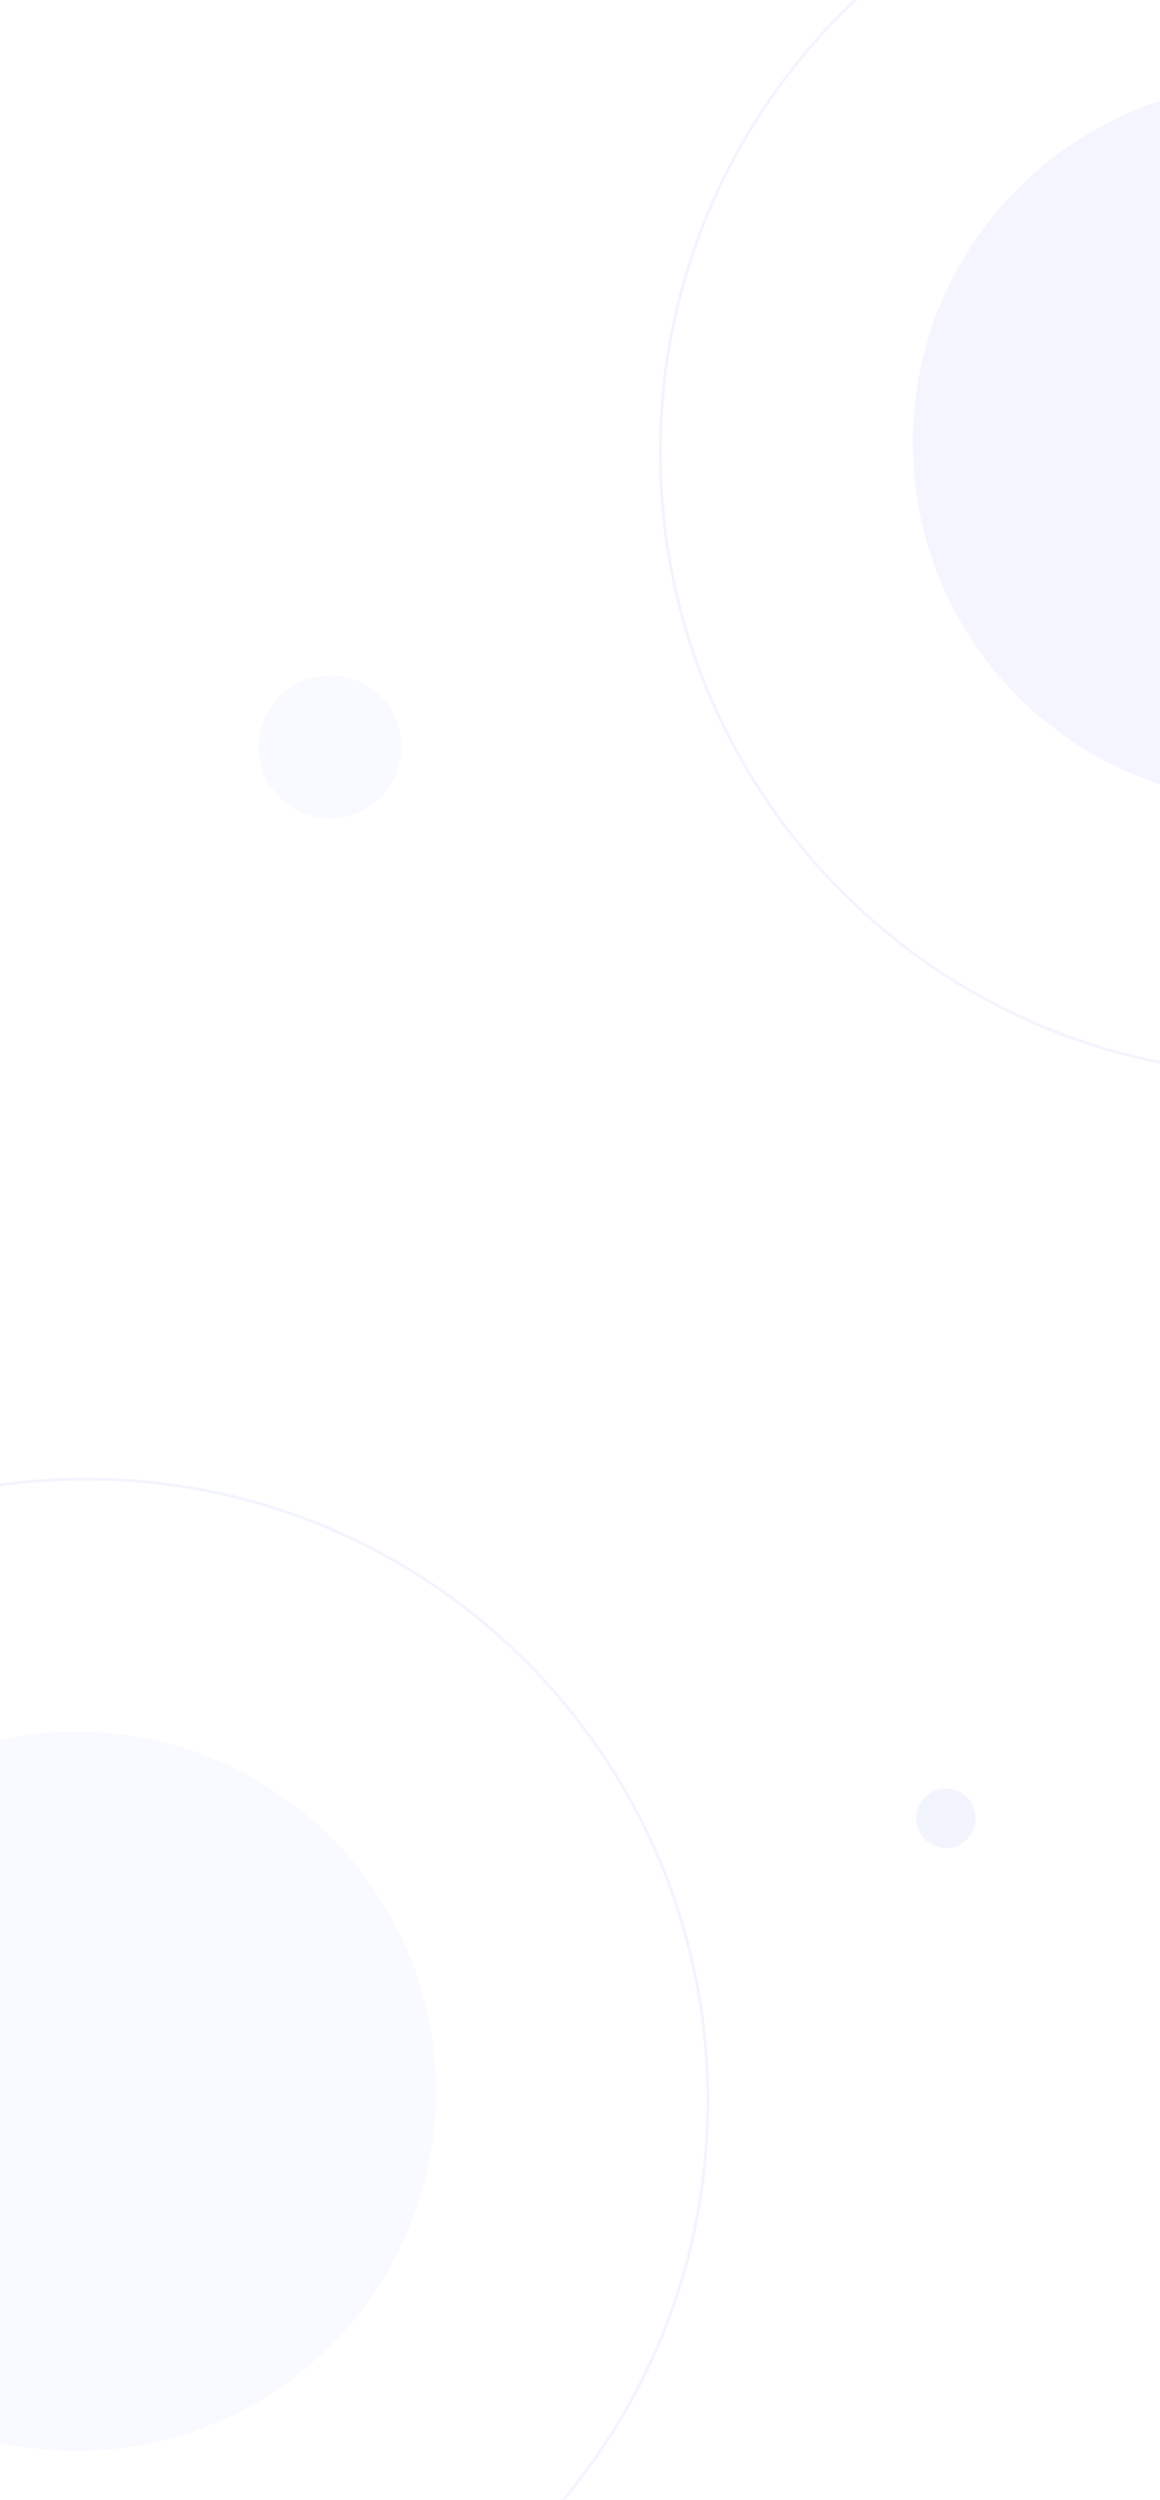 <svg width="390" height="840" viewBox="0 0 390 840" fill="none" xmlns="http://www.w3.org/2000/svg">
<path opacity="0.1" fill-rule="evenodd" clip-rule="evenodd" d="M25.734 823.562C92.466 823.562 146.562 769.466 146.562 702.734C146.562 636.003 92.466 581.906 25.734 581.906C-40.997 581.906 -95.094 636.003 -95.094 702.734C-95.094 769.466 -40.997 823.562 25.734 823.562Z" fill="#C4D0FB"/>
<path opacity="0.2" fill-rule="evenodd" clip-rule="evenodd" d="M29 915C144.428 915 238 821.428 238 706C238 590.572 144.428 497 29 497C-86.427 497 -180 590.572 -180 706C-180 821.428 -86.427 915 29 915Z" stroke="#C4D0FB"/>
<path opacity="0.1" fill-rule="evenodd" clip-rule="evenodd" d="M427.734 269.562C494.466 269.562 548.562 215.466 548.562 148.734C548.562 82.003 494.466 27.906 427.734 27.906C361.003 27.906 306.906 82.003 306.906 148.734C306.906 215.466 361.003 269.562 427.734 269.562Z" fill="#C4D0FB"/>
<path opacity="0.1" fill-rule="evenodd" clip-rule="evenodd" d="M427.734 269.562C494.466 269.562 548.562 215.466 548.562 148.734C548.562 82.003 494.466 27.906 427.734 27.906C361.003 27.906 306.906 82.003 306.906 148.734C306.906 215.466 361.003 269.562 427.734 269.562Z" fill="#C4D0FB"/>
<path opacity="0.2" fill-rule="evenodd" clip-rule="evenodd" d="M431 361C546.428 361 640 267.428 640 152C640 36.572 546.428 -57 431 -57C315.572 -57 222 36.572 222 152C222 267.428 315.572 361 431 361Z" stroke="#C4D0FB"/>
<path opacity="0.1" fill-rule="evenodd" clip-rule="evenodd" d="M111 275C124.255 275 135 264.255 135 251C135 237.745 124.255 227 111 227C97.745 227 87 237.745 87 251C87 264.255 97.745 275 111 275Z" fill="#C4D0FB"/>
<path opacity="0.2" fill-rule="evenodd" clip-rule="evenodd" d="M318 621C323.523 621 328 616.523 328 611C328 605.477 323.523 601 318 601C312.477 601 308 605.477 308 611C308 616.523 312.477 621 318 621Z" fill="#C4D0FB"/>
</svg>
